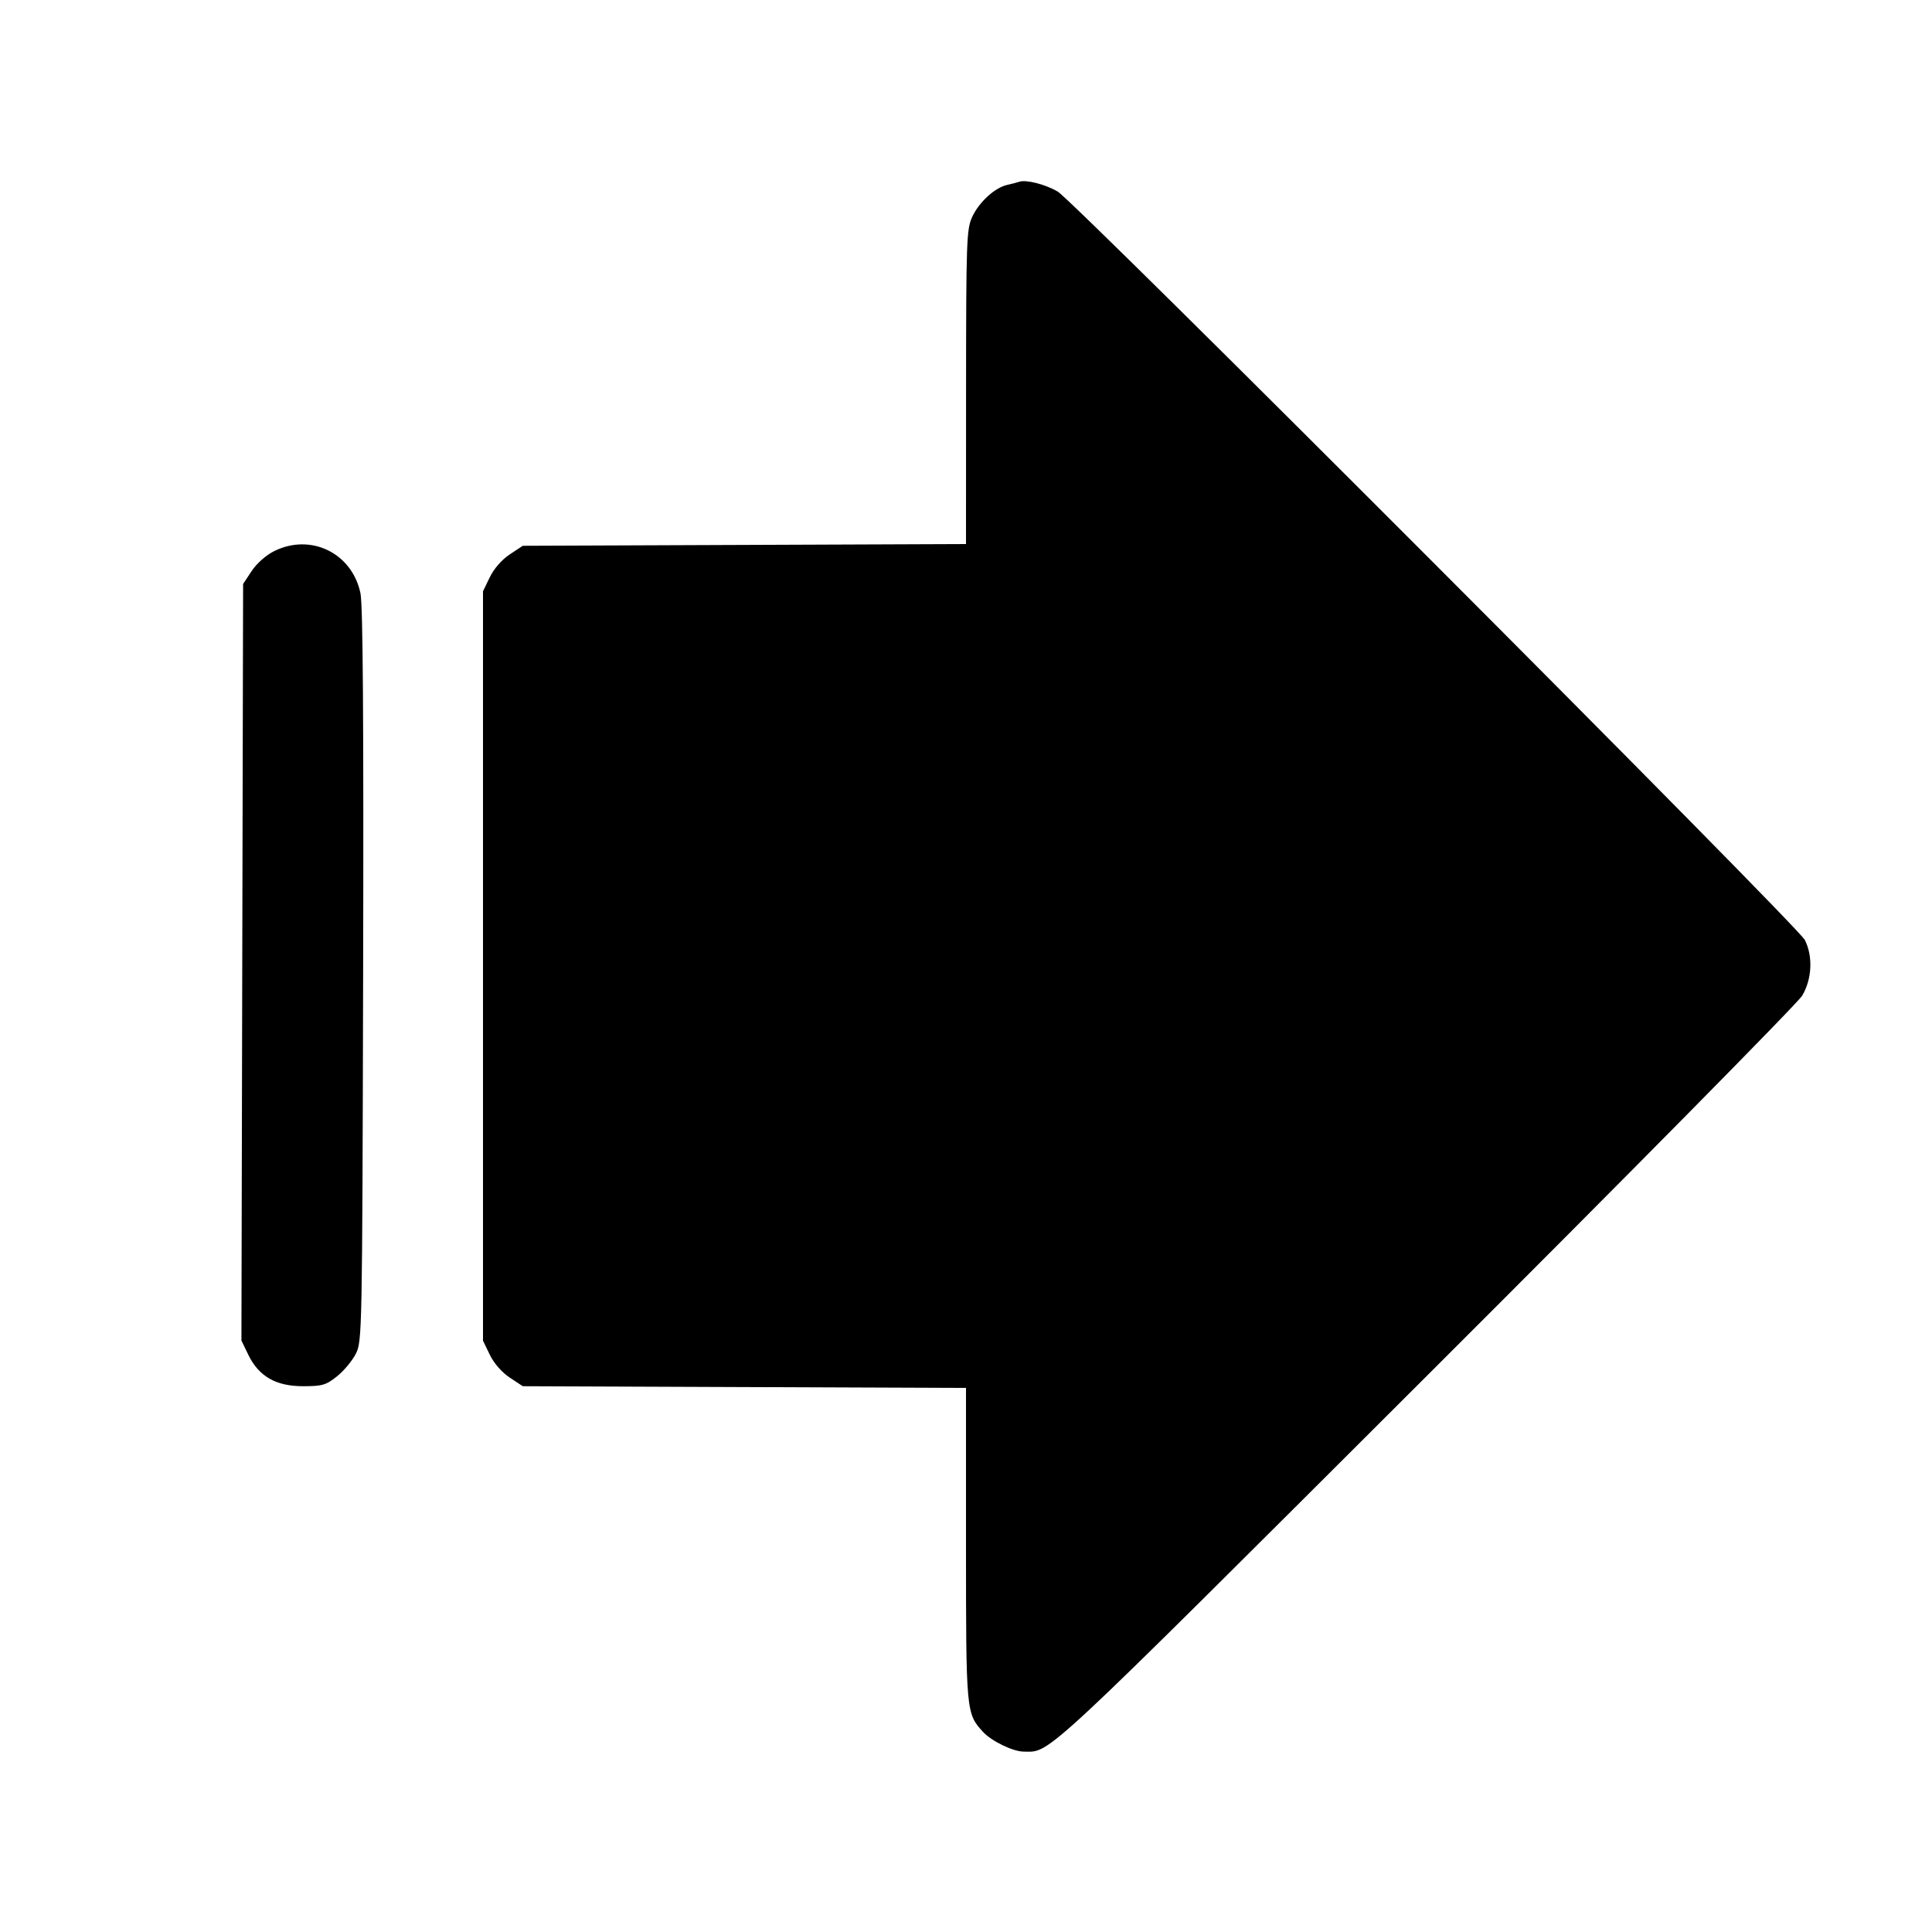 <svg fill="currentColor" viewBox="0 0 256 256" xmlns="http://www.w3.org/2000/svg"><path d="M135.040 24.089 C 134.805 24.175,134.100 24.358,133.473 24.496 C 131.816 24.860,129.703 26.799,128.802 28.782 C 128.077 30.379,128.018 32.049,128.009 51.298 L 128.000 72.090 98.635 72.205 L 69.270 72.320 67.540 73.465 C 66.498 74.155,65.450 75.354,64.905 76.480 L 64.000 78.349 64.000 128.000 L 64.000 177.651 64.905 179.520 C 65.450 180.646,66.498 181.845,67.540 182.535 L 69.270 183.680 98.635 183.795 L 128.000 183.910 128.000 204.609 C 128.000 226.891,128.014 227.047,130.260 229.490 C 131.382 230.711,134.212 232.084,135.630 232.097 C 139.272 232.131,137.384 233.890,188.935 182.439 C 215.761 155.666,238.199 132.937,238.798 131.932 C 240.101 129.740,240.246 126.736,239.154 124.554 C 238.215 122.679,142.431 26.731,140.160 25.391 C 138.519 24.422,135.930 23.764,135.040 24.089 M36.338 73.022 C 35.257 73.558,34.018 74.650,33.352 75.657 L 32.213 77.377 32.101 127.503 L 31.990 177.629 32.900 179.509 C 34.286 182.373,36.555 183.680,40.143 183.680 C 42.705 183.680,43.190 183.539,44.654 182.373 C 45.556 181.654,46.677 180.310,47.147 179.386 C 47.983 177.740,48.002 176.744,48.116 129.284 C 48.196 95.463,48.090 80.183,47.764 78.613 C 46.659 73.290,41.197 70.617,36.338 73.022 " stroke="none" fill-rule="evenodd"></path></svg>